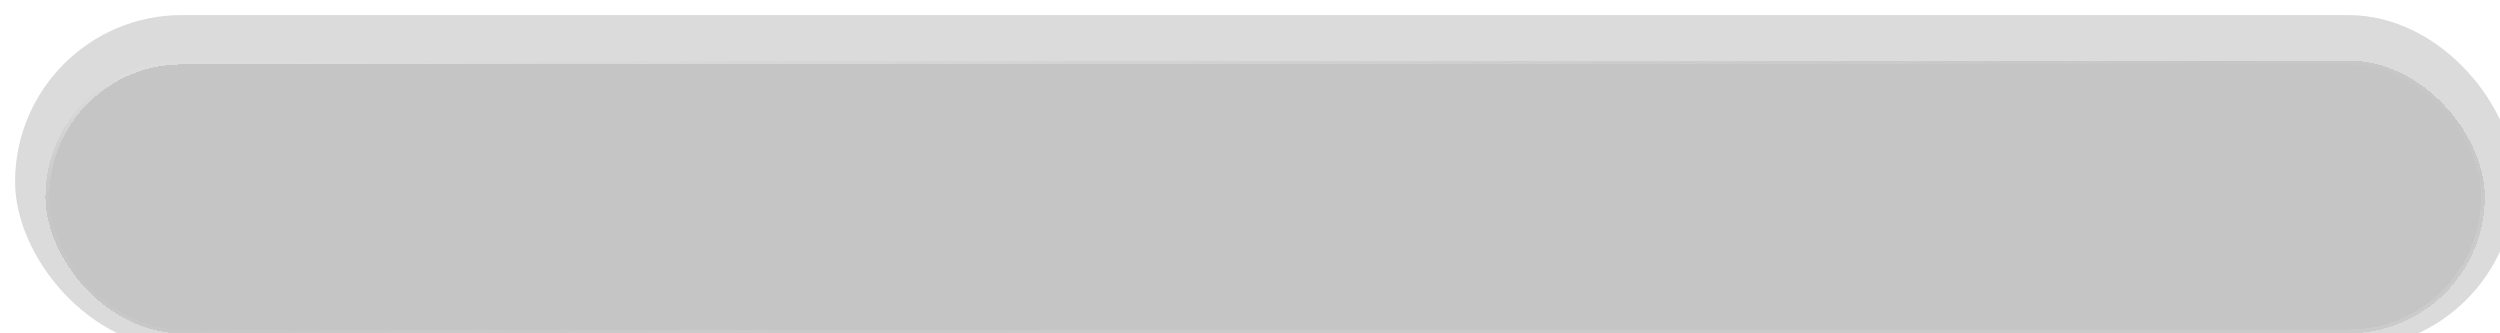 <svg width="330" height="44" viewBox="0 0 330 44" fill="none" xmlns="http://www.w3.org/2000/svg">
<g filter="url(#filter0_iiii_1278_1535)">
<g clip-path="url(#clip0_1278_1535)">
<rect width="330" height="44" rx="22" fill="black" fill-opacity="0.1" style="mix-blend-mode:luminosity"/>
<rect width="330" height="44" rx="22" fill="#D0D0D0" fill-opacity="0.5" style="mix-blend-mode:color-burn"/>
<g filter="url(#filter1_d_1278_1535)">
<rect x="4" y="4" width="322" height="36" rx="18" fill="white" fill-opacity="0.06" style="mix-blend-mode:lighten" shape-rendering="crispEdges"/>
<rect x="4" y="4" width="322" height="36" rx="18" fill="#5E5E5E" fill-opacity="0.18" style="mix-blend-mode:color-dodge" shape-rendering="crispEdges"/>
<rect x="4.25" y="4.25" width="321.5" height="35.5" rx="17.75" stroke="url(#paint0_linear_1278_1535)" stroke-width="0.5" shape-rendering="crispEdges"/>
</g>
</g>
</g>
<defs>
<filter id="filter0_iiii_1278_1535" x="0" y="-0.5" width="331" height="46" filterUnits="userSpaceOnUse" color-interpolation-filters="sRGB">
<feFlood flood-opacity="0" result="BackgroundImageFix"/>
<feBlend mode="normal" in="SourceGraphic" in2="BackgroundImageFix" result="shape"/>
<feColorMatrix in="SourceAlpha" type="matrix" values="0 0 0 0 0 0 0 0 0 0 0 0 0 0 0 0 0 0 127 0" result="hardAlpha"/>
<feOffset dx="1" dy="1.5"/>
<feGaussianBlur stdDeviation="2"/>
<feComposite in2="hardAlpha" operator="arithmetic" k2="-1" k3="1"/>
<feColorMatrix type="matrix" values="0 0 0 0 0 0 0 0 0 0 0 0 0 0 0 0 0 0 0.1 0"/>
<feBlend mode="normal" in2="shape" result="effect1_innerShadow_1278_1535"/>
<feColorMatrix in="SourceAlpha" type="matrix" values="0 0 0 0 0 0 0 0 0 0 0 0 0 0 0 0 0 0 127 0" result="hardAlpha"/>
<feOffset dx="1" dy="1.5"/>
<feGaussianBlur stdDeviation="2"/>
<feComposite in2="hardAlpha" operator="arithmetic" k2="-1" k3="1"/>
<feColorMatrix type="matrix" values="0 0 0 0 0 0 0 0 0 0 0 0 0 0 0 0 0 0 0.08 0"/>
<feBlend mode="overlay" in2="effect1_innerShadow_1278_1535" result="effect2_innerShadow_1278_1535"/>
<feColorMatrix in="SourceAlpha" type="matrix" values="0 0 0 0 0 0 0 0 0 0 0 0 0 0 0 0 0 0 127 0" result="hardAlpha"/>
<feOffset dy="-0.5"/>
<feGaussianBlur stdDeviation="0.5"/>
<feComposite in2="hardAlpha" operator="arithmetic" k2="-1" k3="1"/>
<feColorMatrix type="matrix" values="0 0 0 0 1 0 0 0 0 1 0 0 0 0 1 0 0 0 0.25 0"/>
<feBlend mode="normal" in2="effect2_innerShadow_1278_1535" result="effect3_innerShadow_1278_1535"/>
<feColorMatrix in="SourceAlpha" type="matrix" values="0 0 0 0 0 0 0 0 0 0 0 0 0 0 0 0 0 0 127 0" result="hardAlpha"/>
<feOffset dy="-0.5"/>
<feGaussianBlur stdDeviation="0.5"/>
<feComposite in2="hardAlpha" operator="arithmetic" k2="-1" k3="1"/>
<feColorMatrix type="matrix" values="0 0 0 0 1 0 0 0 0 1 0 0 0 0 1 0 0 0 0.3 0"/>
<feBlend mode="overlay" in2="effect3_innerShadow_1278_1535" result="effect4_innerShadow_1278_1535"/>
</filter>
<filter id="filter1_d_1278_1535" x="0" y="2" width="330" height="44" filterUnits="userSpaceOnUse" color-interpolation-filters="sRGB">
<feFlood flood-opacity="0" result="BackgroundImageFix"/>
<feColorMatrix in="SourceAlpha" type="matrix" values="0 0 0 0 0 0 0 0 0 0 0 0 0 0 0 0 0 0 127 0" result="hardAlpha"/>
<feOffset dy="2"/>
<feGaussianBlur stdDeviation="2"/>
<feComposite in2="hardAlpha" operator="out"/>
<feColorMatrix type="matrix" values="0 0 0 0 0 0 0 0 0 0 0 0 0 0 0 0 0 0 0.1 0"/>
<feBlend mode="normal" in2="BackgroundImageFix" result="effect1_dropShadow_1278_1535"/>
<feBlend mode="normal" in="SourceGraphic" in2="effect1_dropShadow_1278_1535" result="shape"/>
</filter>
<linearGradient id="paint0_linear_1278_1535" x1="31.169" y1="4.675" x2="34.013" y2="47.187" gradientUnits="userSpaceOnUse">
<stop stop-color="white" stop-opacity="0.4"/>
<stop offset="0.406" stop-color="white" stop-opacity="0.01"/>
<stop offset="0.574" stop-color="white" stop-opacity="0.01"/>
<stop offset="1" stop-color="white" stop-opacity="0.1"/>
</linearGradient>
<clipPath id="clip0_1278_1535">
<rect width="330" height="44" rx="22" fill="white"/>
</clipPath>
</defs>
</svg>
